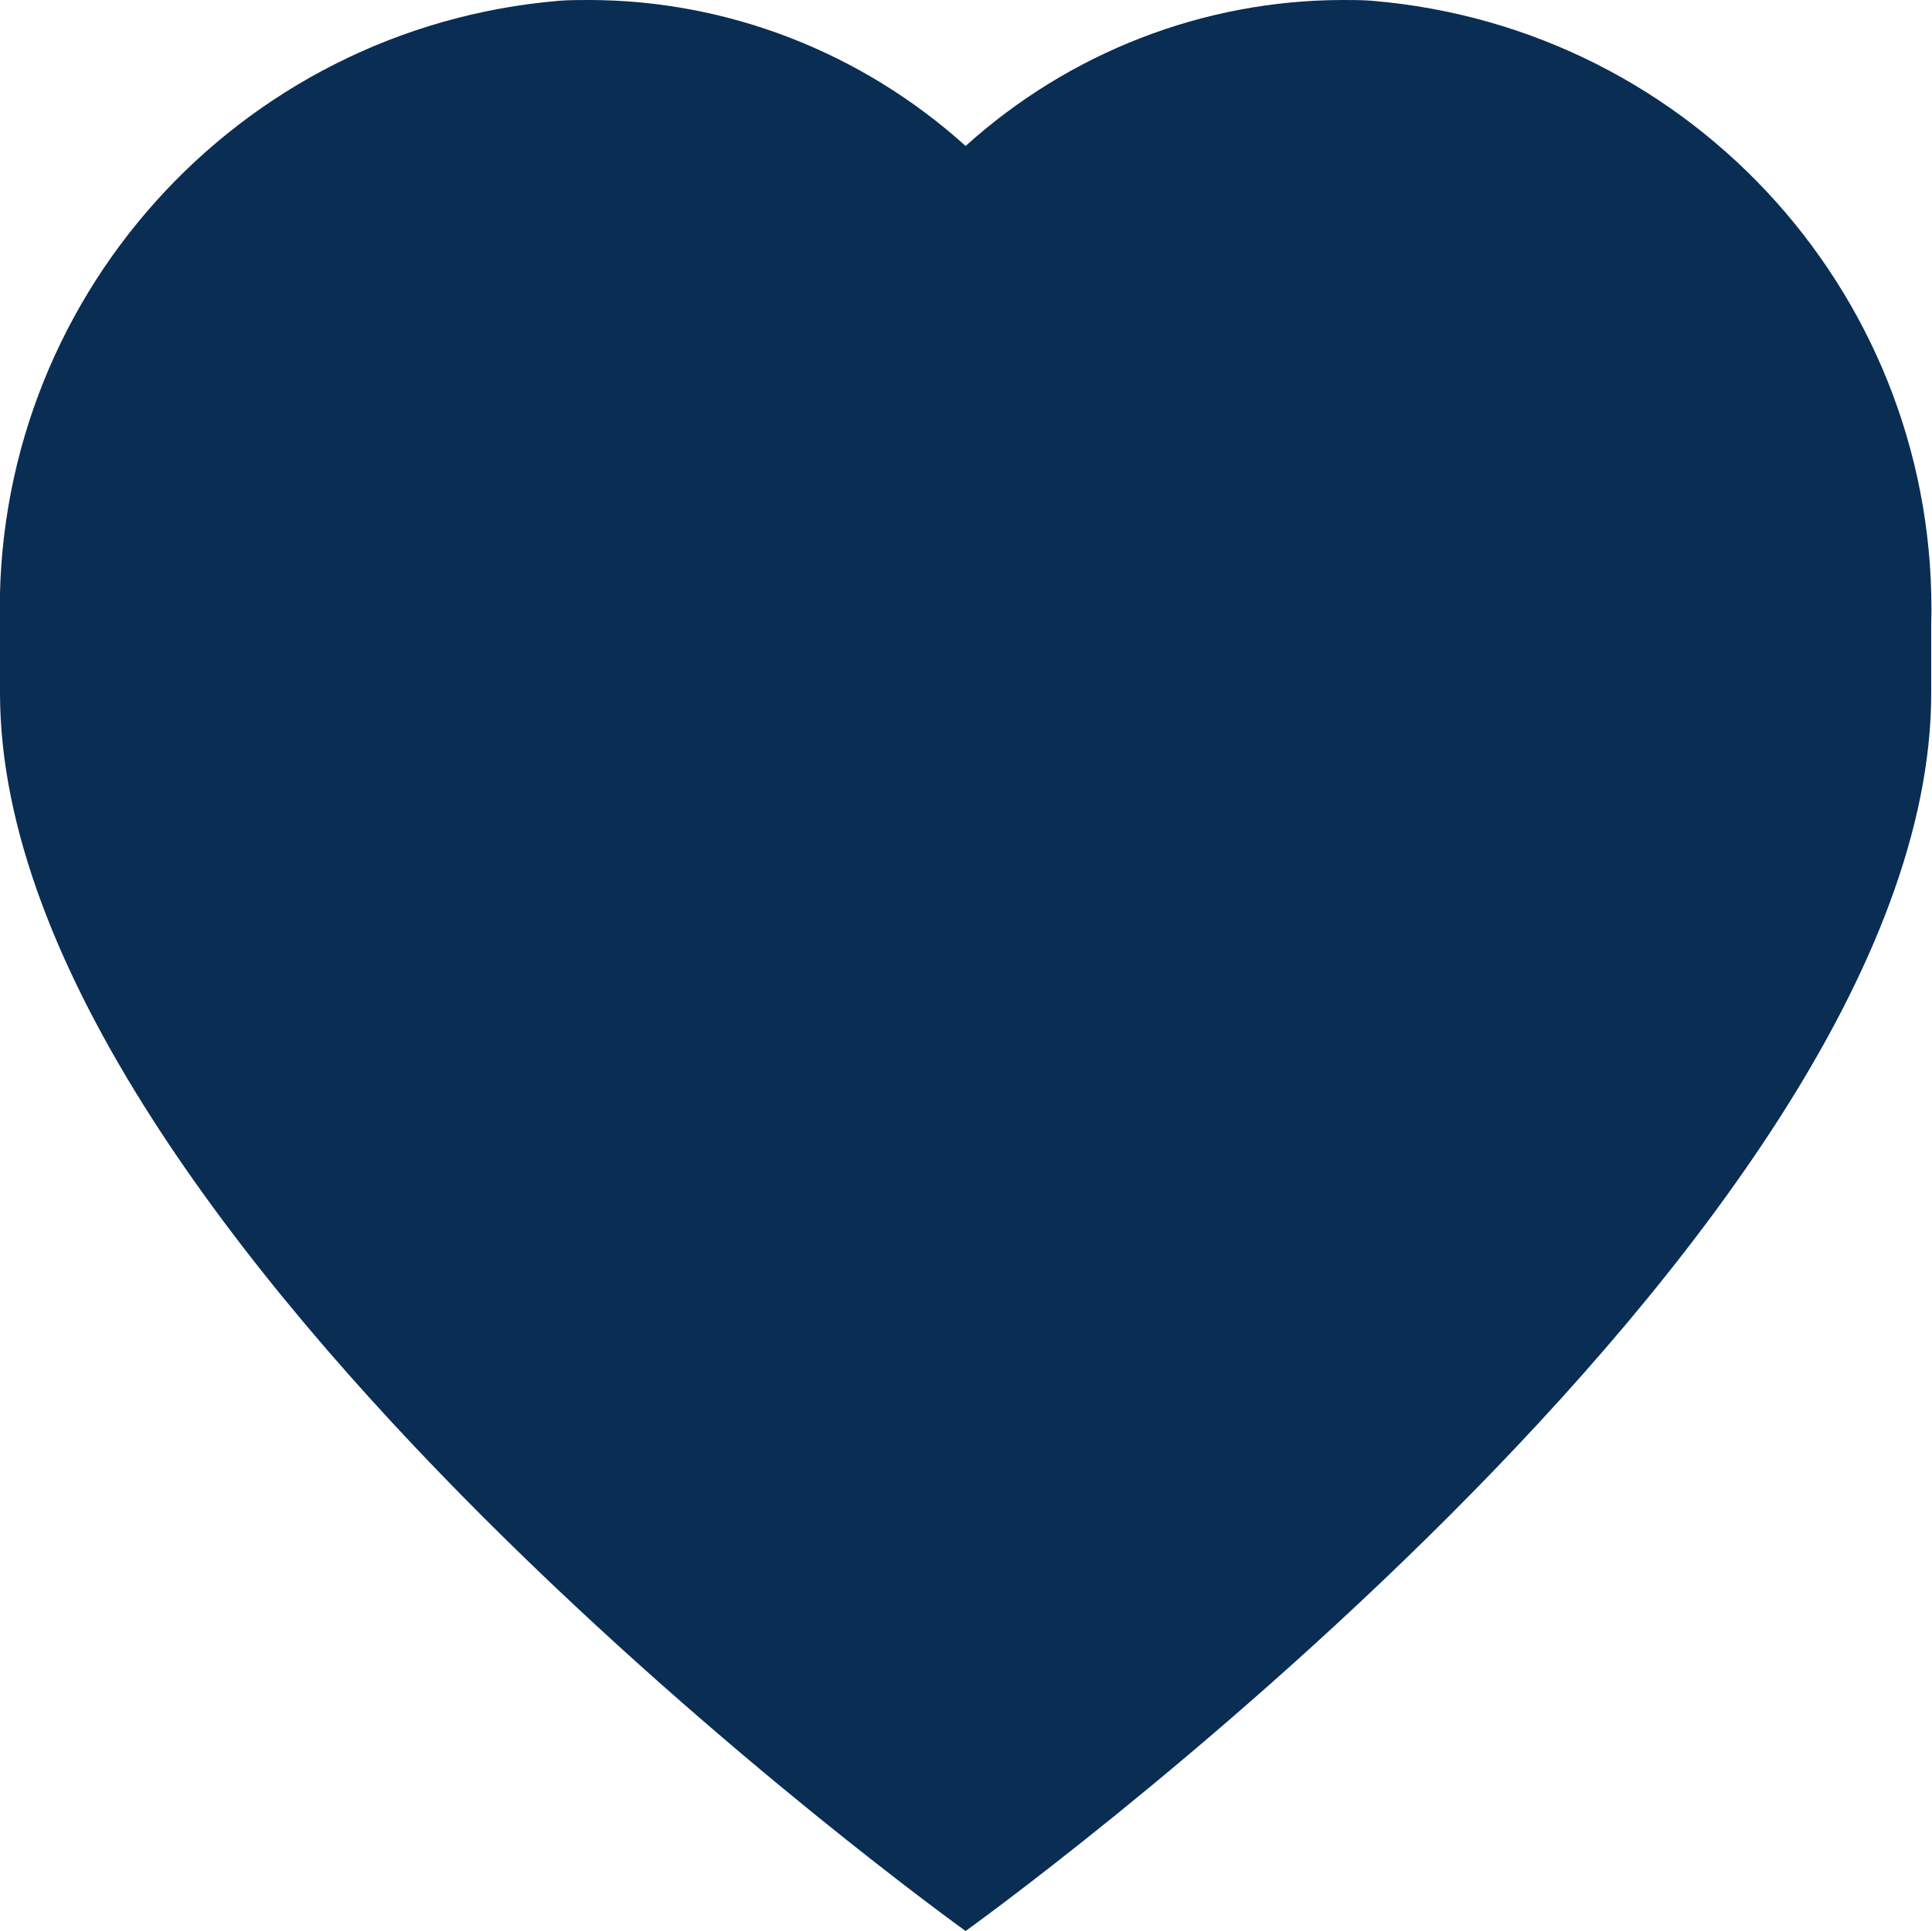 <?xml version="1.0" encoding="utf-8"?>
<!-- Generator: Adobe Illustrator 26.3.1, SVG Export Plug-In . SVG Version: 6.00 Build 0)  -->
<svg version="1.1" id="Camada_1" xmlns="http://www.w3.org/2000/svg" xmlns:xlink="http://www.w3.org/1999/xlink" x="0px" y="0px"
	 viewBox="0 0 25.01 25" enable-background="new 0 0 25.01 25" xml:space="preserve">
<g id="Grupo_7394" transform="translate(0 65)">
	<g id="Grupo_7395" transform="translate(0 0)">
		<path id="Caminho_323" fill="#0A2D54" d="M25-56.91c0.11-4.19-3.06-7.73-7.24-8.08C17.64-65,17.51-65,17.39-65
			c-1.81,0-3.55,0.68-4.89,1.89C11.16-64.32,9.42-65,7.62-65c-0.13,0-0.26,0-0.38,0.01C3.07-64.64-0.11-61.1,0-56.91v0.88
			C0-48.96,12.5-40,12.5-40S25-48.96,25-56.03V-56.91z"/>
	</g>
</g>
</svg>
